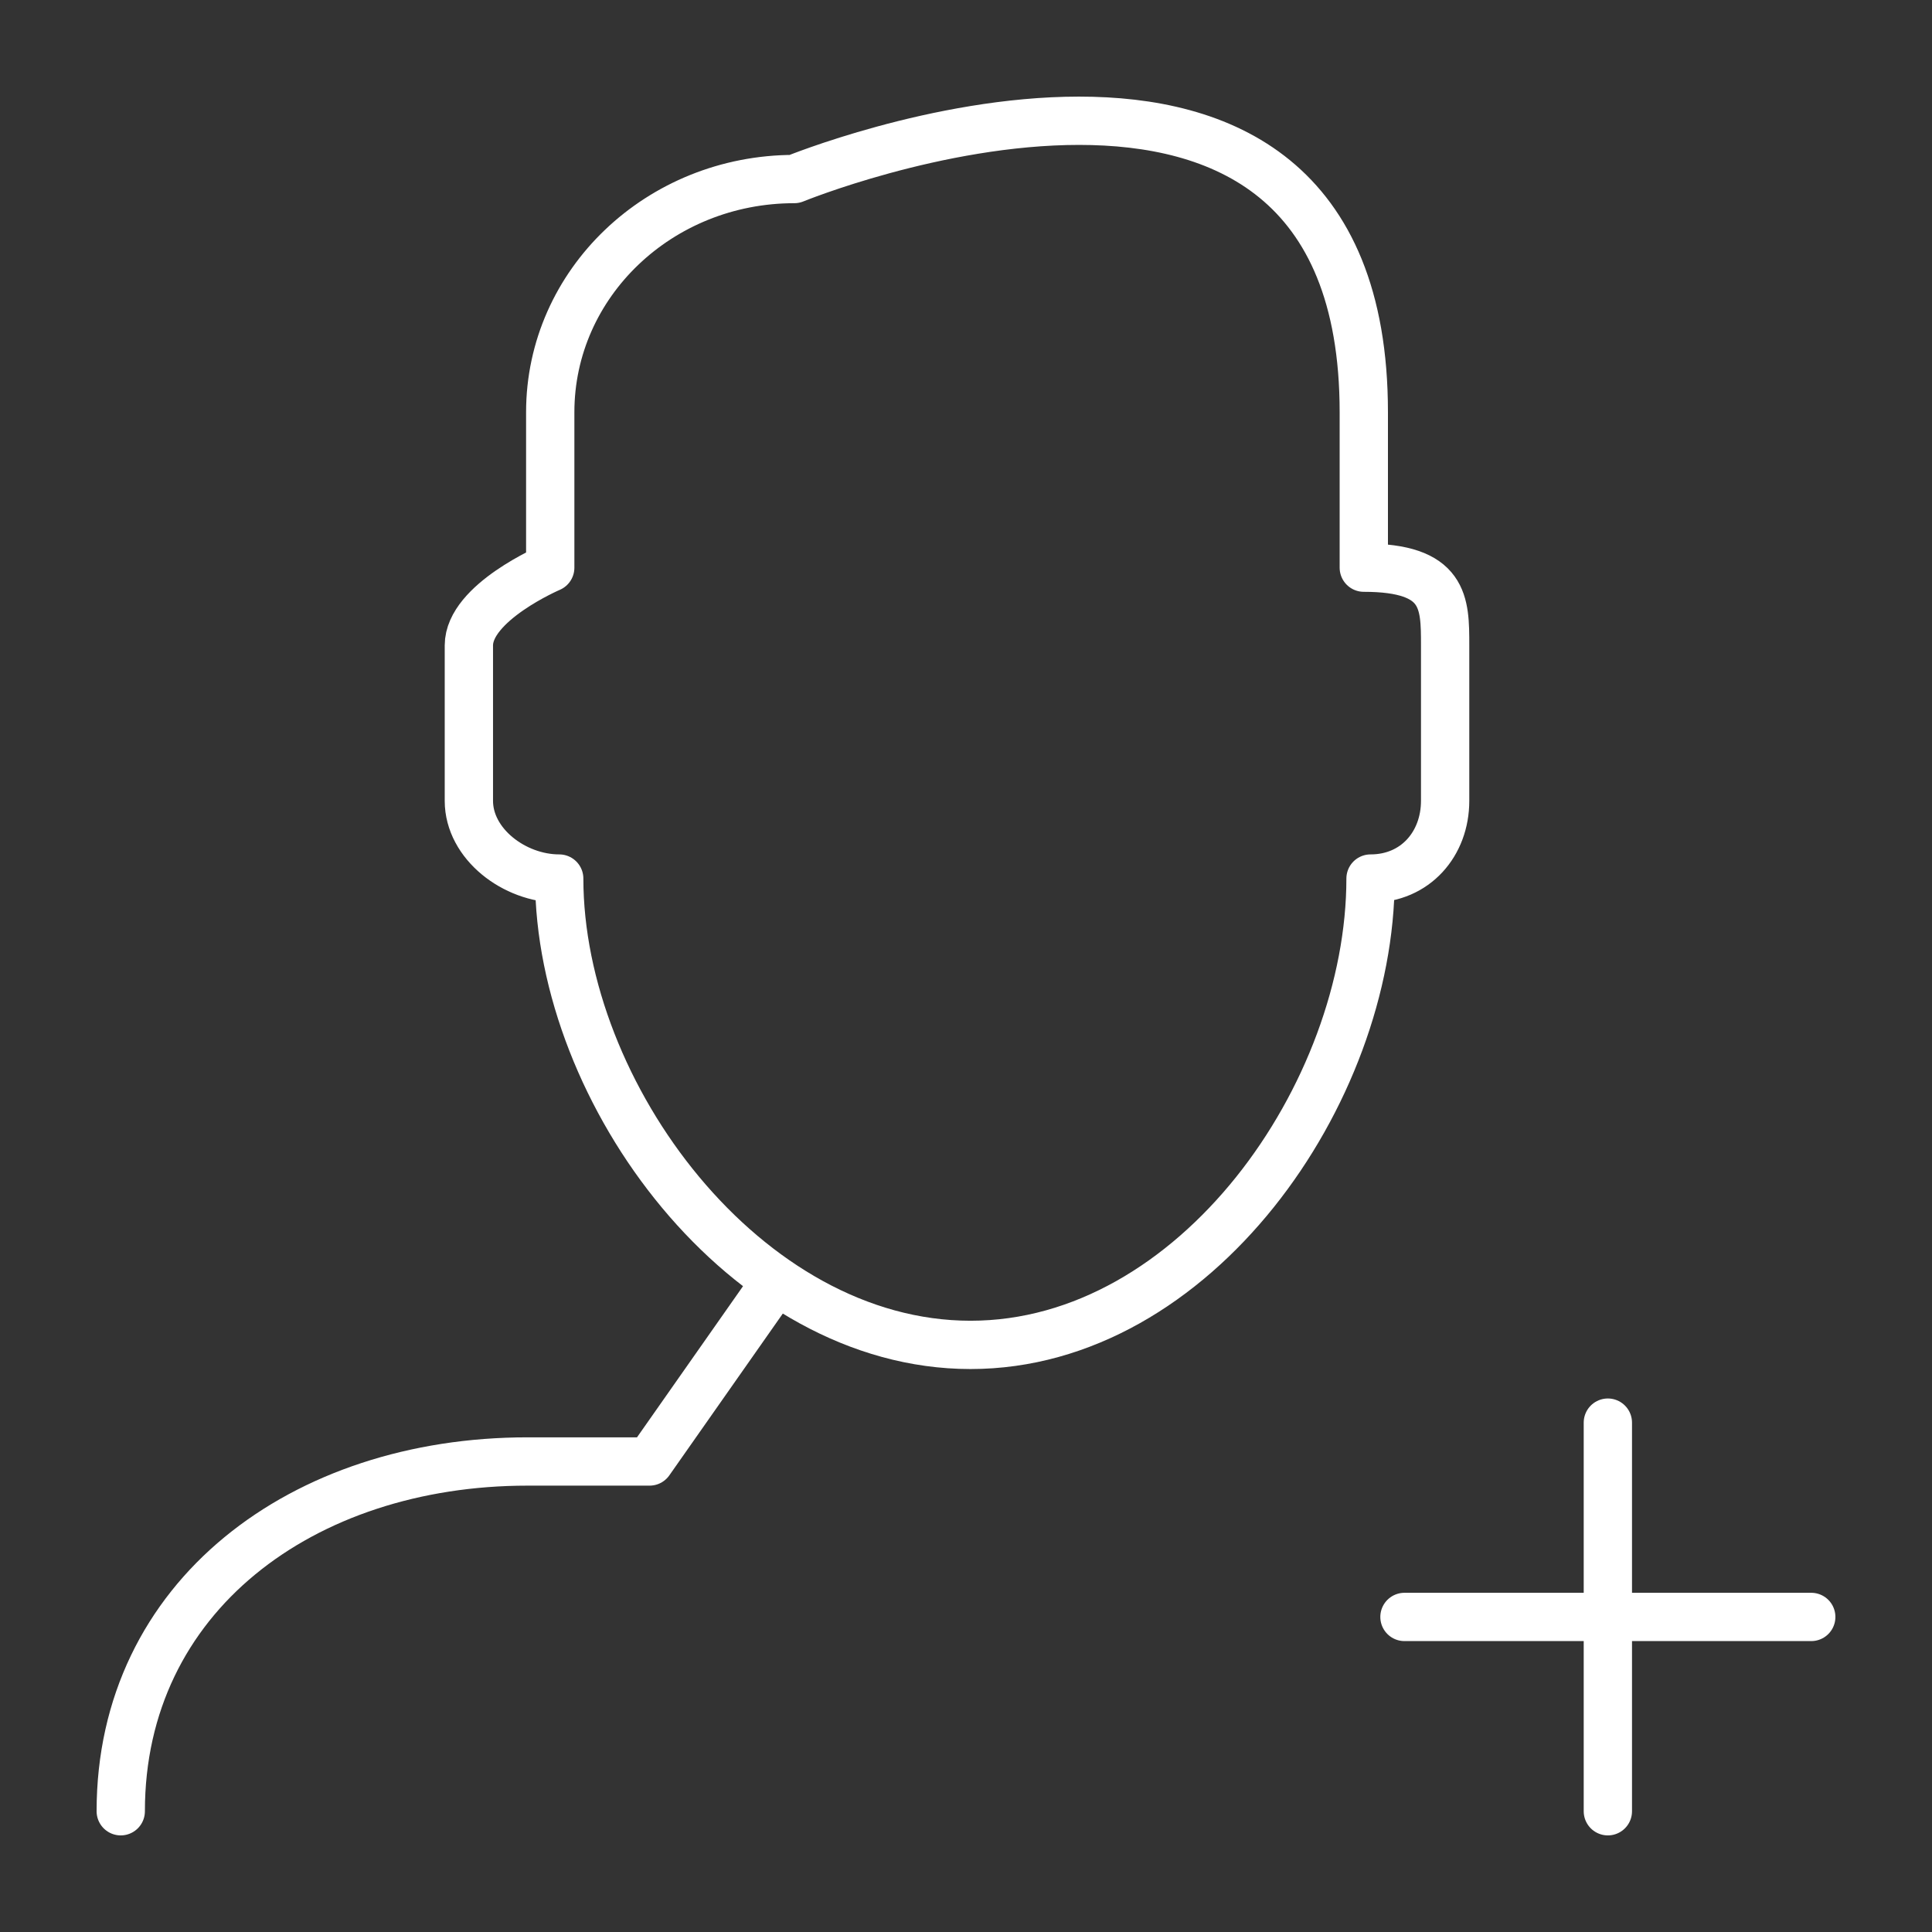 <?xml version="1.0" encoding="utf-8"?>
<!-- Generator: Adobe Illustrator 19.0.0, SVG Export Plug-In . SVG Version: 6.00 Build 0)  -->
<svg version="1.1" id="Layer_1" xmlns="http://www.w3.org/2000/svg" xmlns:xlink="http://www.w3.org/1999/xlink" x="0px" y="0px"
	 viewBox="0 0 80 80" enable-background="new 0 0 80 80" xml:space="preserve">
<rect x="0" y="0" width="80" height="80" fill="#333333" stroke="none"/>
<g id="XMLID_6_">
	
		<path id="XMLID_4_" fill="none" stroke="#FFFFFF" stroke-width="2" stroke-linecap="round" stroke-linejoin="round" stroke-miterlimit="10" d="
		M56.472,23.506v-6.437c0-19.31-23.582-9.655-23.582-9.655c-5.586,0-10.106,4.318-10.106,9.655v6.437c0,0-3.369,1.44-3.369,3.218
		v6.437c0,1.779,1.878,3.218,3.741,3.218c0,8.895,7.721,19.31,17.031,19.31s16.564-10.416,16.564-19.31
		c1.862,0,3.089-1.44,3.089-3.218v-6.437C59.84,24.945,59.84,23.506,56.472,23.506z"/>
	
		<line id="XMLID_3_" fill="none" stroke="#FFFFFF" stroke-width="2" stroke-linecap="round" stroke-linejoin="round" stroke-miterlimit="10" x1="66.578" y1="58.908" x2="66.578" y2="75"/>
	
		<line id="XMLID_2_" fill="none" stroke="#FFFFFF" stroke-width="2" stroke-linecap="round" stroke-linejoin="round" stroke-miterlimit="10" x1="58.156" y1="66.954" x2="75" y2="66.954"/>
	
		<path id="XMLID_1_" fill="none" stroke="#FFFFFF" stroke-width="2" stroke-linecap="round" stroke-linejoin="round" stroke-miterlimit="10" d="
		M5,75L5,75c0-8.895,7.534-14.483,16.844-14.483h5.053l4.984-7.106"/>
</g>
</svg>
